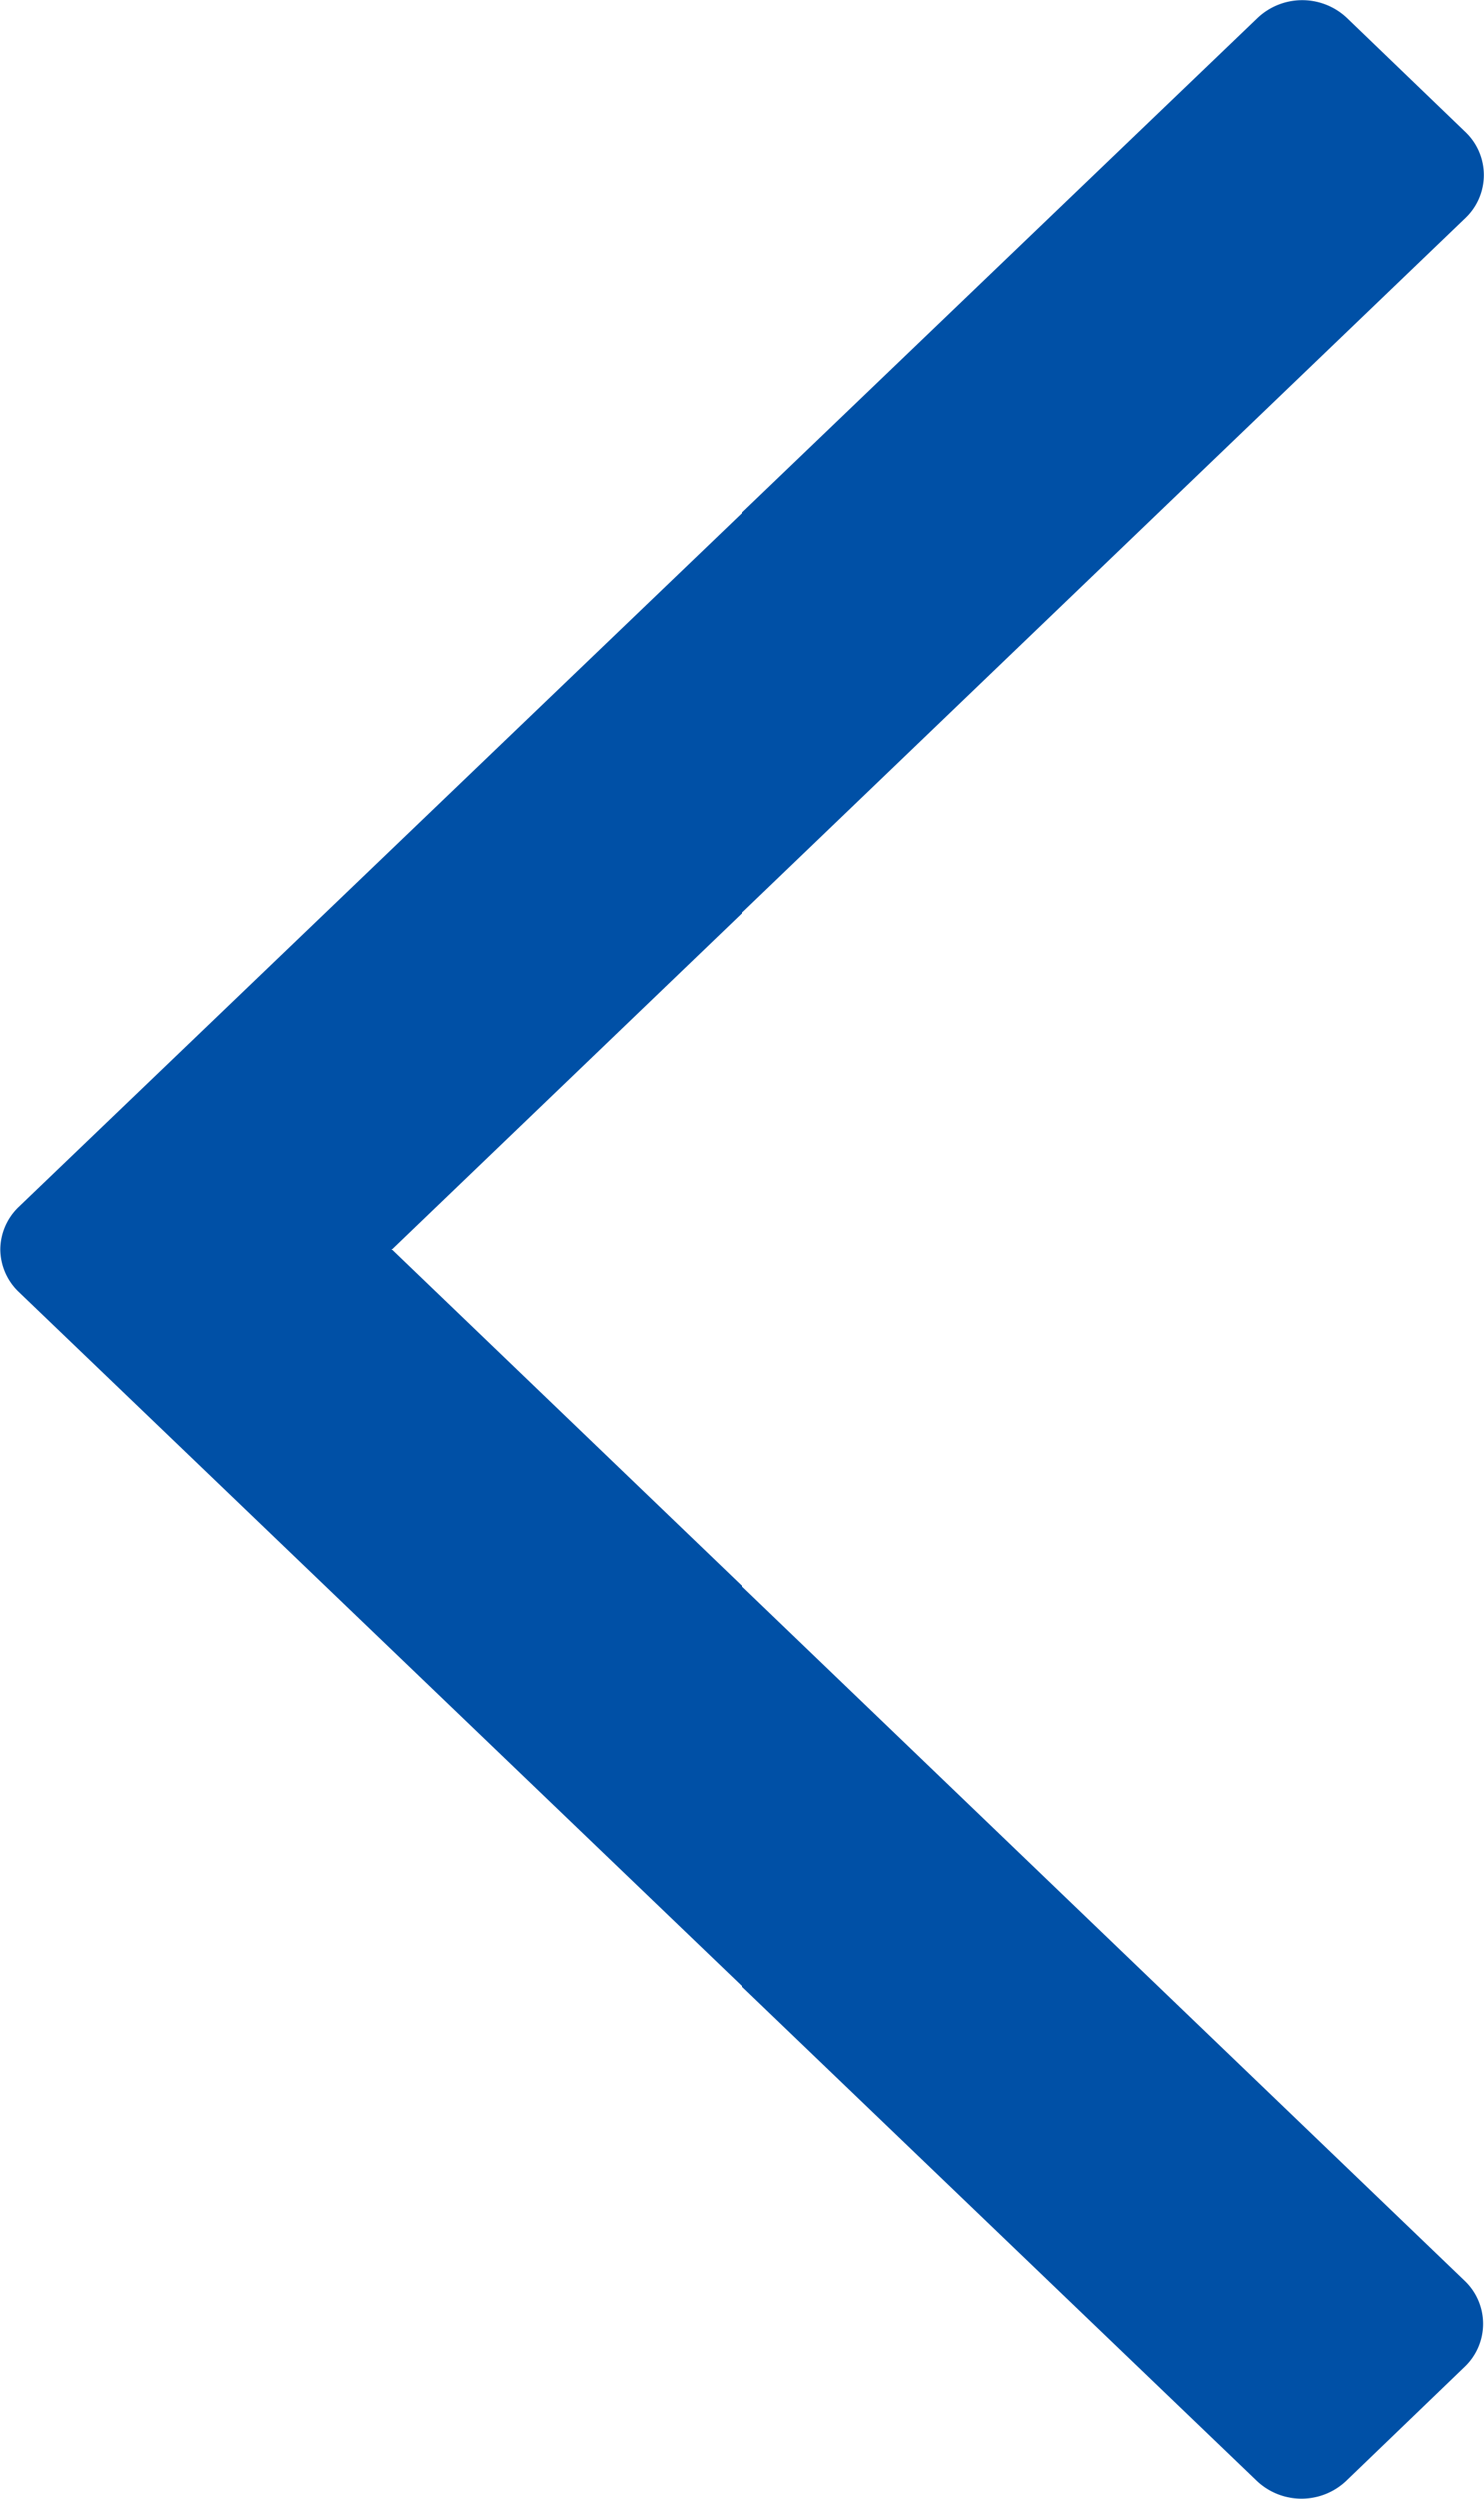 <svg xmlns="http://www.w3.org/2000/svg" width="10" height="16.831" viewBox="0 0 10 16.831">
  <path id="backward-arrow" d="M69.1,8.416,76.34,1.467a.4.4,0,0,0,0-.577l-.8-.77a.438.438,0,0,0-.6,0L66.589,8.127a.4.4,0,0,0,0,.577l8.346,8.007a.438.438,0,0,0,.6,0l.8-.77a.4.4,0,0,0,0-.577Z" transform="translate(-66.464)" fill="#0050a6"/>
</svg>
